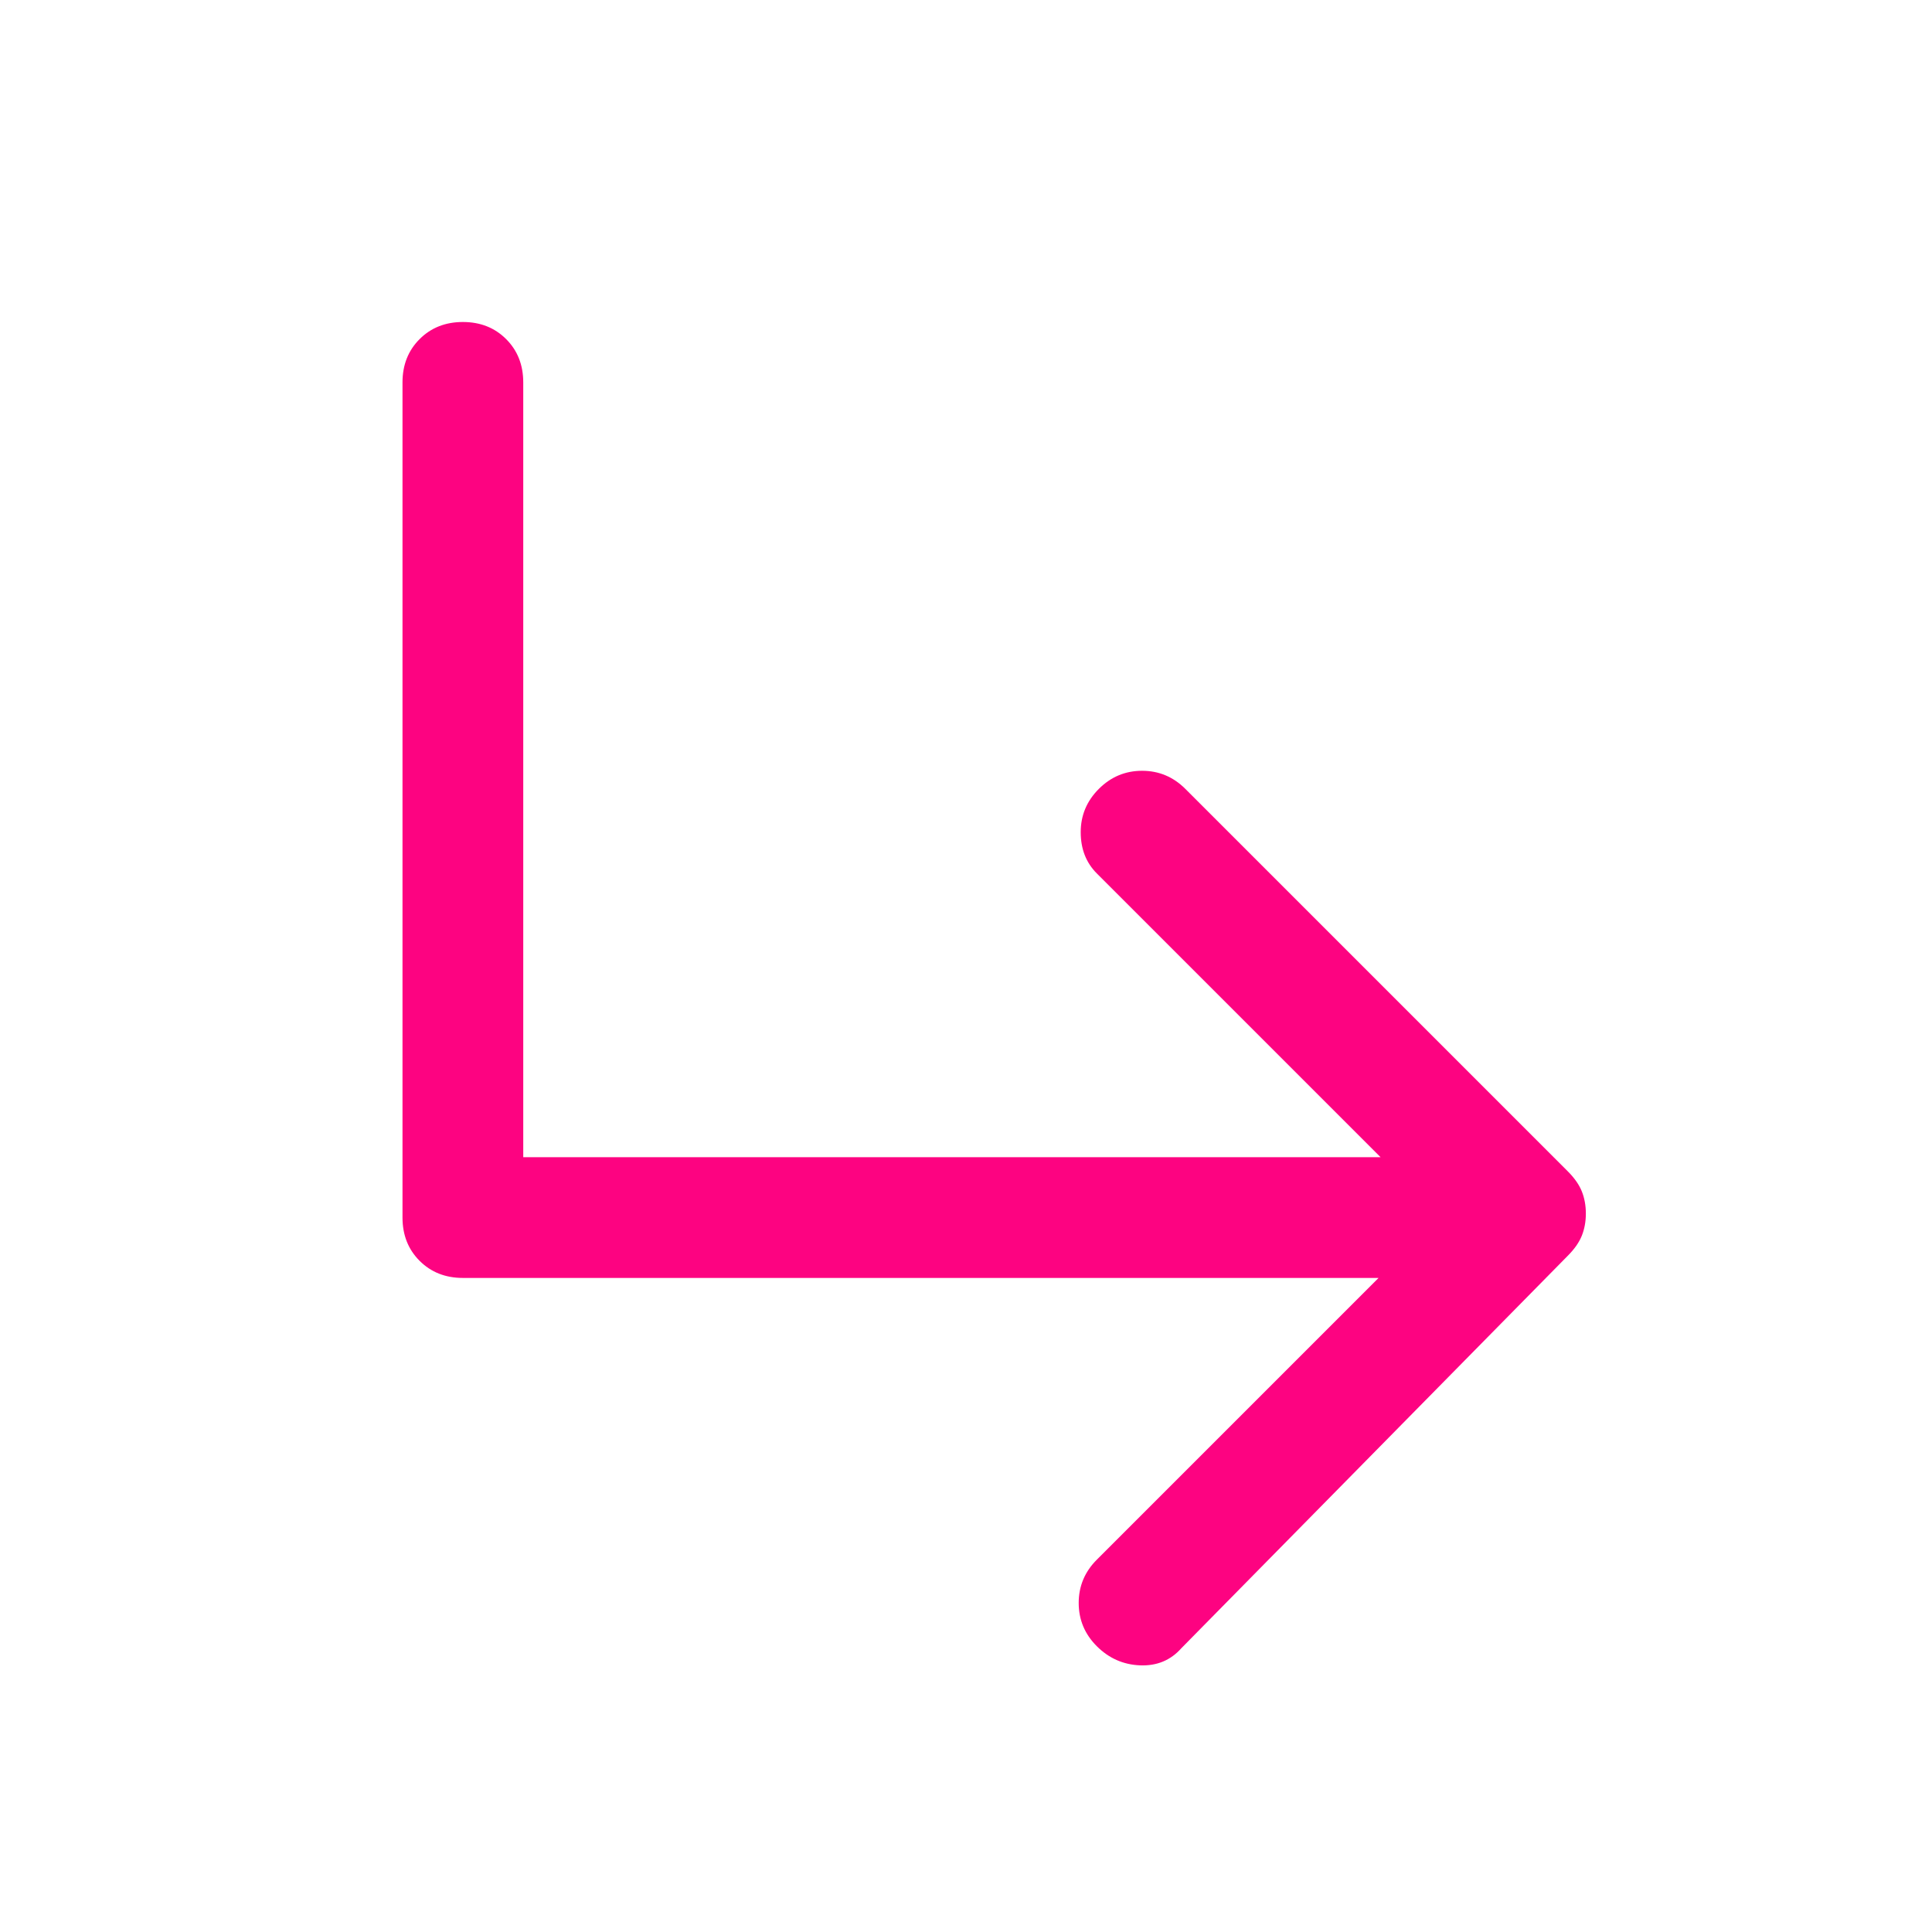 <svg xmlns="http://www.w3.org/2000/svg" height="48" viewBox="0 96 960 960" width="48"><path d="M545 914q-9-9-9-21.5t9-21.5l140-140H230q-13 0-21.5-8.5T200 701V286q0-13 8.5-21.5T230 256q13 0 21.5 8.5T260 286v385h426L545 530q-8-8-8-20.5t9-21.5q9-9 21.5-9t21.5 9l190 190q5 5 7 10t2 11q0 6-2 11t-7 10L587 915q-8 9-20.5 8.5T545 914Z" fill="#FD0381"/></svg>